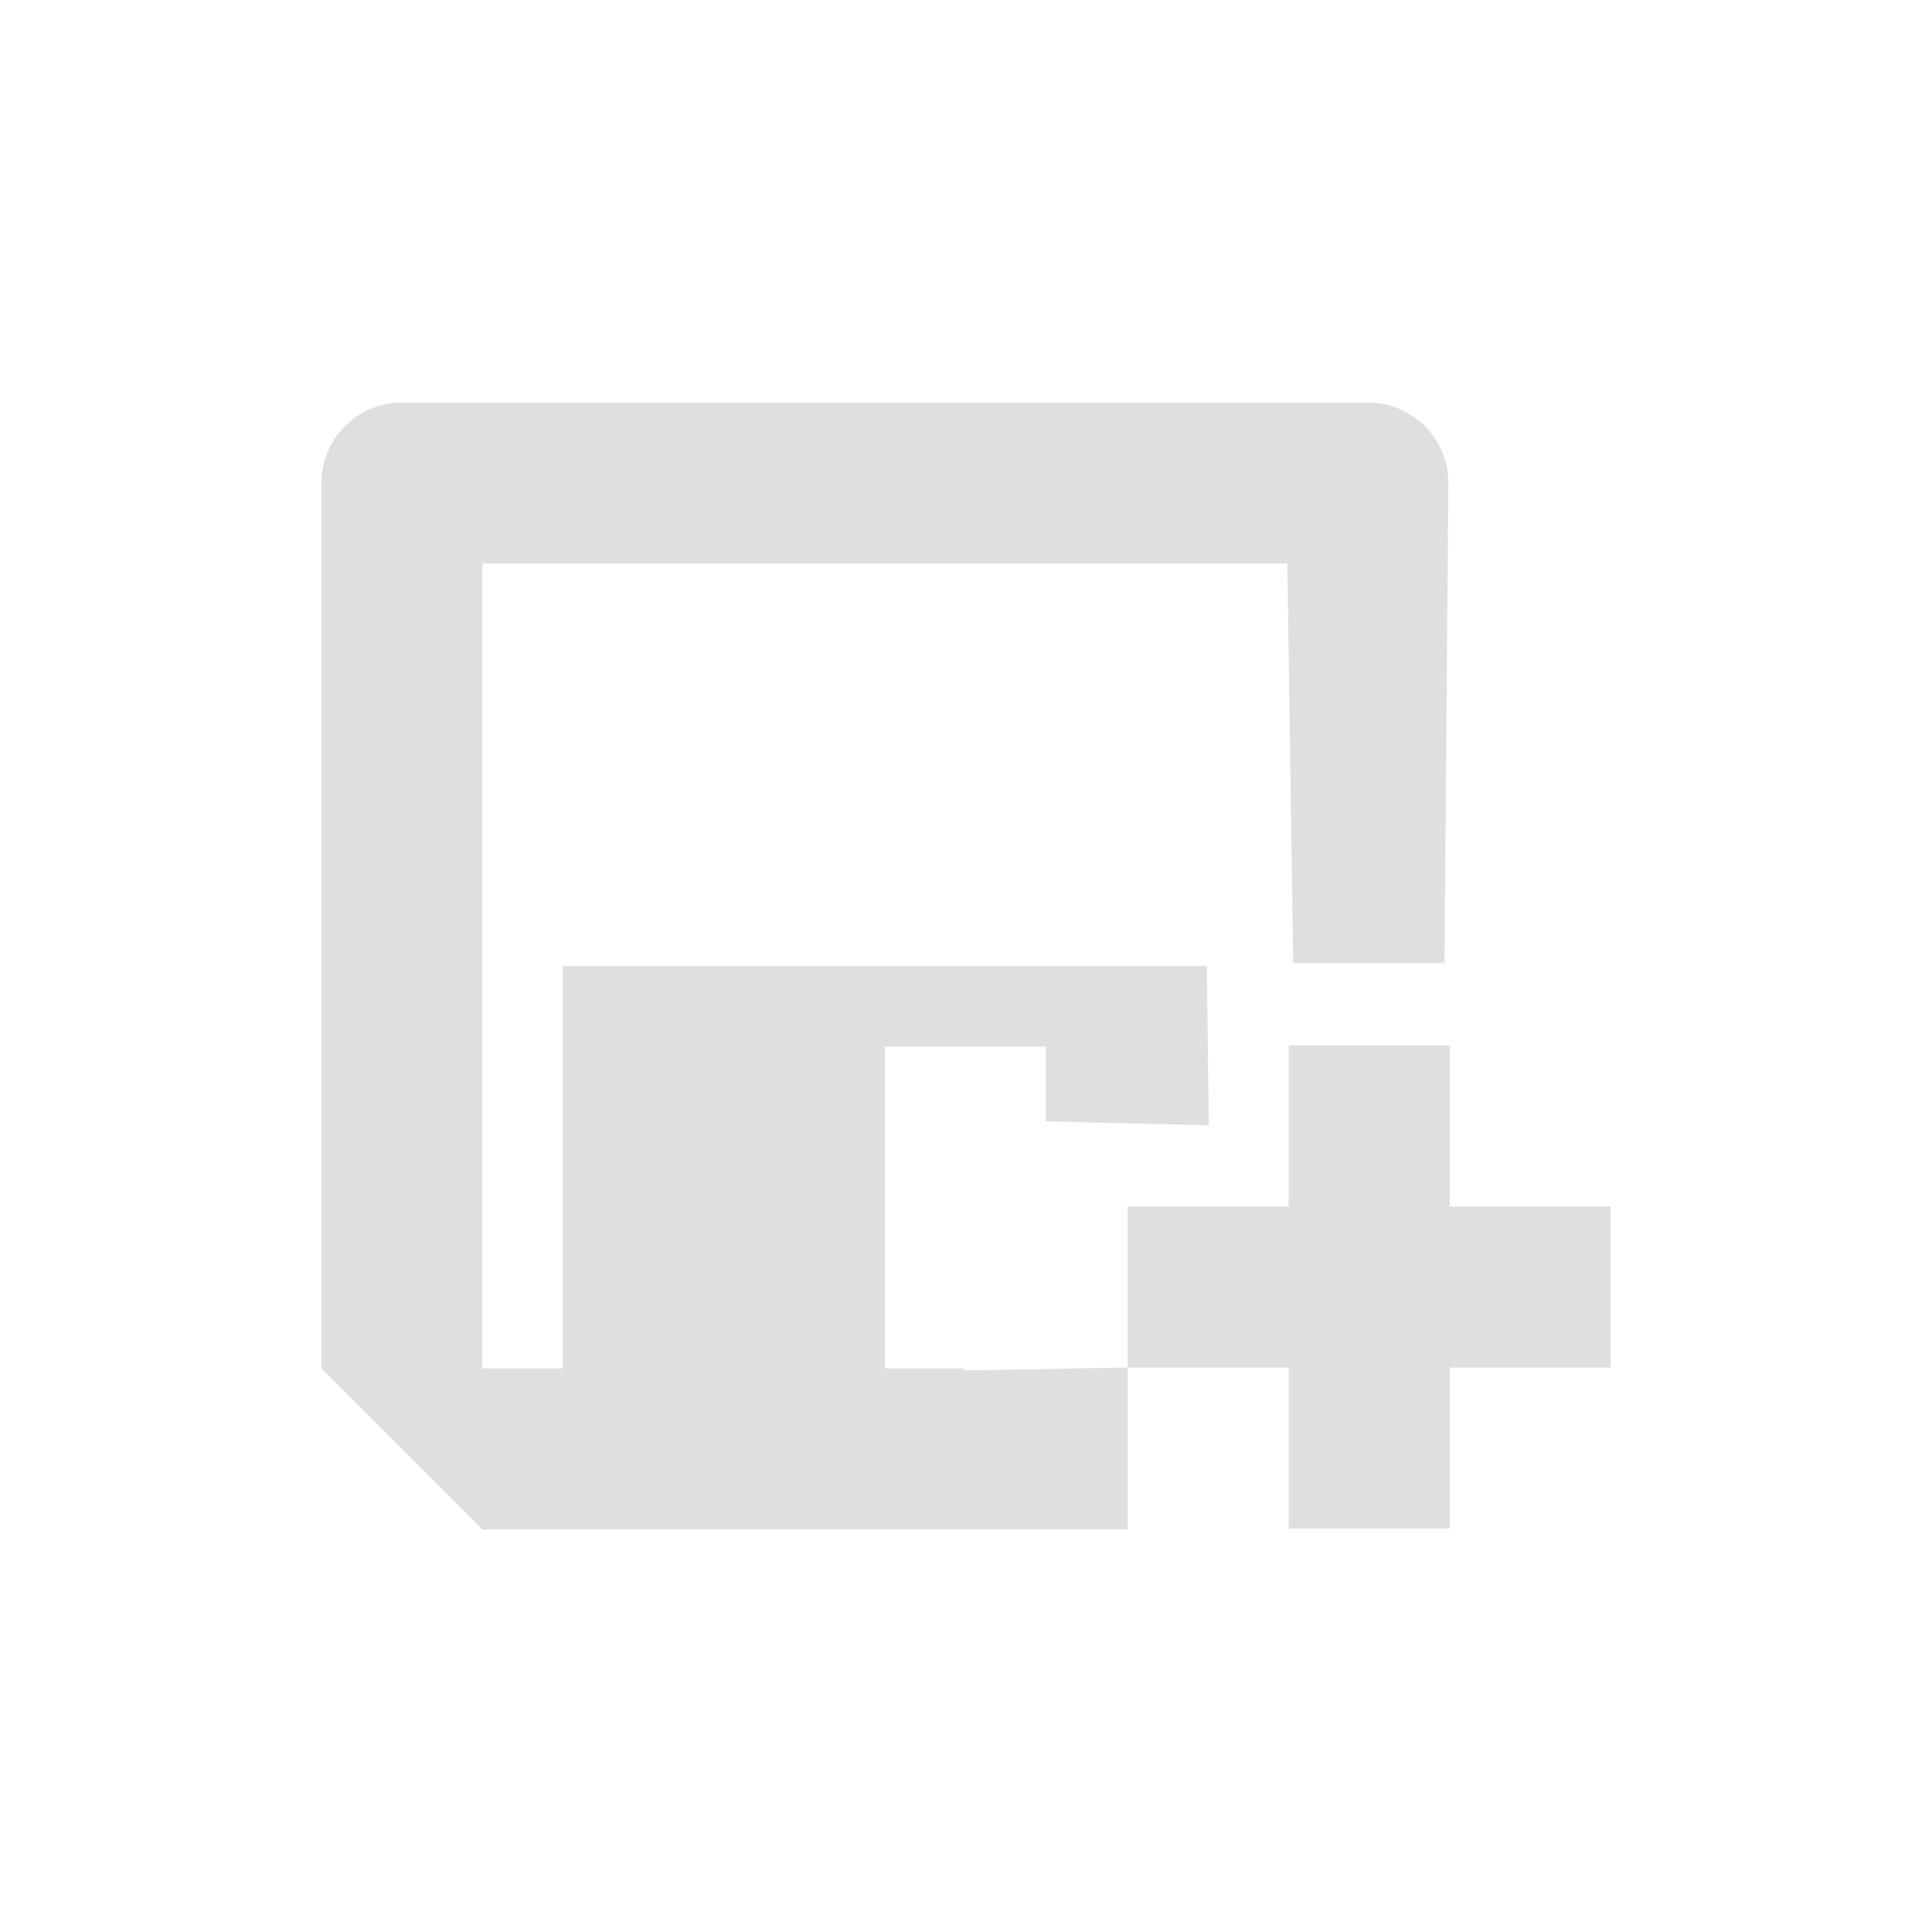 <?xml version="1.0" encoding="UTF-8" standalone="no"?>
<svg
   xmlns:dc="http://purl.org/dc/elements/1.1/"
   xmlns:cc="http://creativecommons.org/ns#"
   xmlns:rdf="http://www.w3.org/1999/02/22-rdf-syntax-ns#"
   xmlns:svg="http://www.w3.org/2000/svg"
   xmlns="http://www.w3.org/2000/svg"
   xmlns:sodipodi="http://sodipodi.sourceforge.net/DTD/sodipodi-0.dtd"
   xmlns:inkscape="http://www.inkscape.org/namespaces/inkscape"
   width="24"
   height="24"
   viewBox="0 0 24 24"
   version="1.1"
   id="svg7"
   sodipodi:docname="document-save-as.svg"
   inkscape:version="1.0 (4035a4fb49, 2020-05-01)">
  <sodipodi:namedview
     pagecolor="#ffffff"
     bordercolor="#666666"
     borderopacity="1"
     objecttolerance="10"
     gridtolerance="10"
     guidetolerance="10"
     inkscape:pageopacity="0"
     inkscape:pageshadow="2"
     inkscape:window-width="1920"
     inkscape:window-height="1003"
     id="namedview9"
     showgrid="false"
     inkscape:zoom="14.75"
     inkscape:cx="-1.7966102"
     inkscape:cy="5.4237288"
     inkscape:window-x="0"
     inkscape:window-y="0"
     inkscape:window-maximized="1"
     inkscape:current-layer="svg7"
     inkscape:document-rotation="0" />
  <defs
     id="defs3">
    <style
       id="current-color-scheme"
       type="text/css">
   .ColorScheme-Text { color:#5c616c; } .ColorScheme-Highlight { color:#5294e2; }
  </style>
  </defs>
  <g
     id="g818"
     transform="translate(-1.008,8)"
     style="fill:#dfdfdf;fill-opacity:1">
    <path
       sodipodi:nodetypes="sscccccccccccccccccccsss"
       inkscape:connector-curvature="0"
       id="path2"
       d="M 6,-3 C 5.45,-3 5,-2.55 5,-2 V 9 l 2,2 h 8.015 l 9.69e-4,-2.012 -2.04,0.037 V 9 H 12 V 5 h 2 V 5.931 L 16.024,5.979 16,4 H 8 V 9 H 7 V -1 h 10 l 0.072,4.965 1.88,2e-6 L 19,-2 c 0.004,-0.55 -0.45,-1 -1,-1 z"
       style="fill:#dfdfdf;fill-opacity:1" />
    <path
       sodipodi:nodetypes="ccccccccccccc"
       inkscape:connector-curvature="0"
       id="path5"
       d="m 17.016,4.988 v 2 h -2 v 2 h 2 v 2 h 2 v -2 h 2 v -2 h -2 v -2 z"
       class="ColorScheme-Text"
       style="color:#5c616c;fill:#dfdfdf;fill-opacity:1" />
  </g>
</svg>
